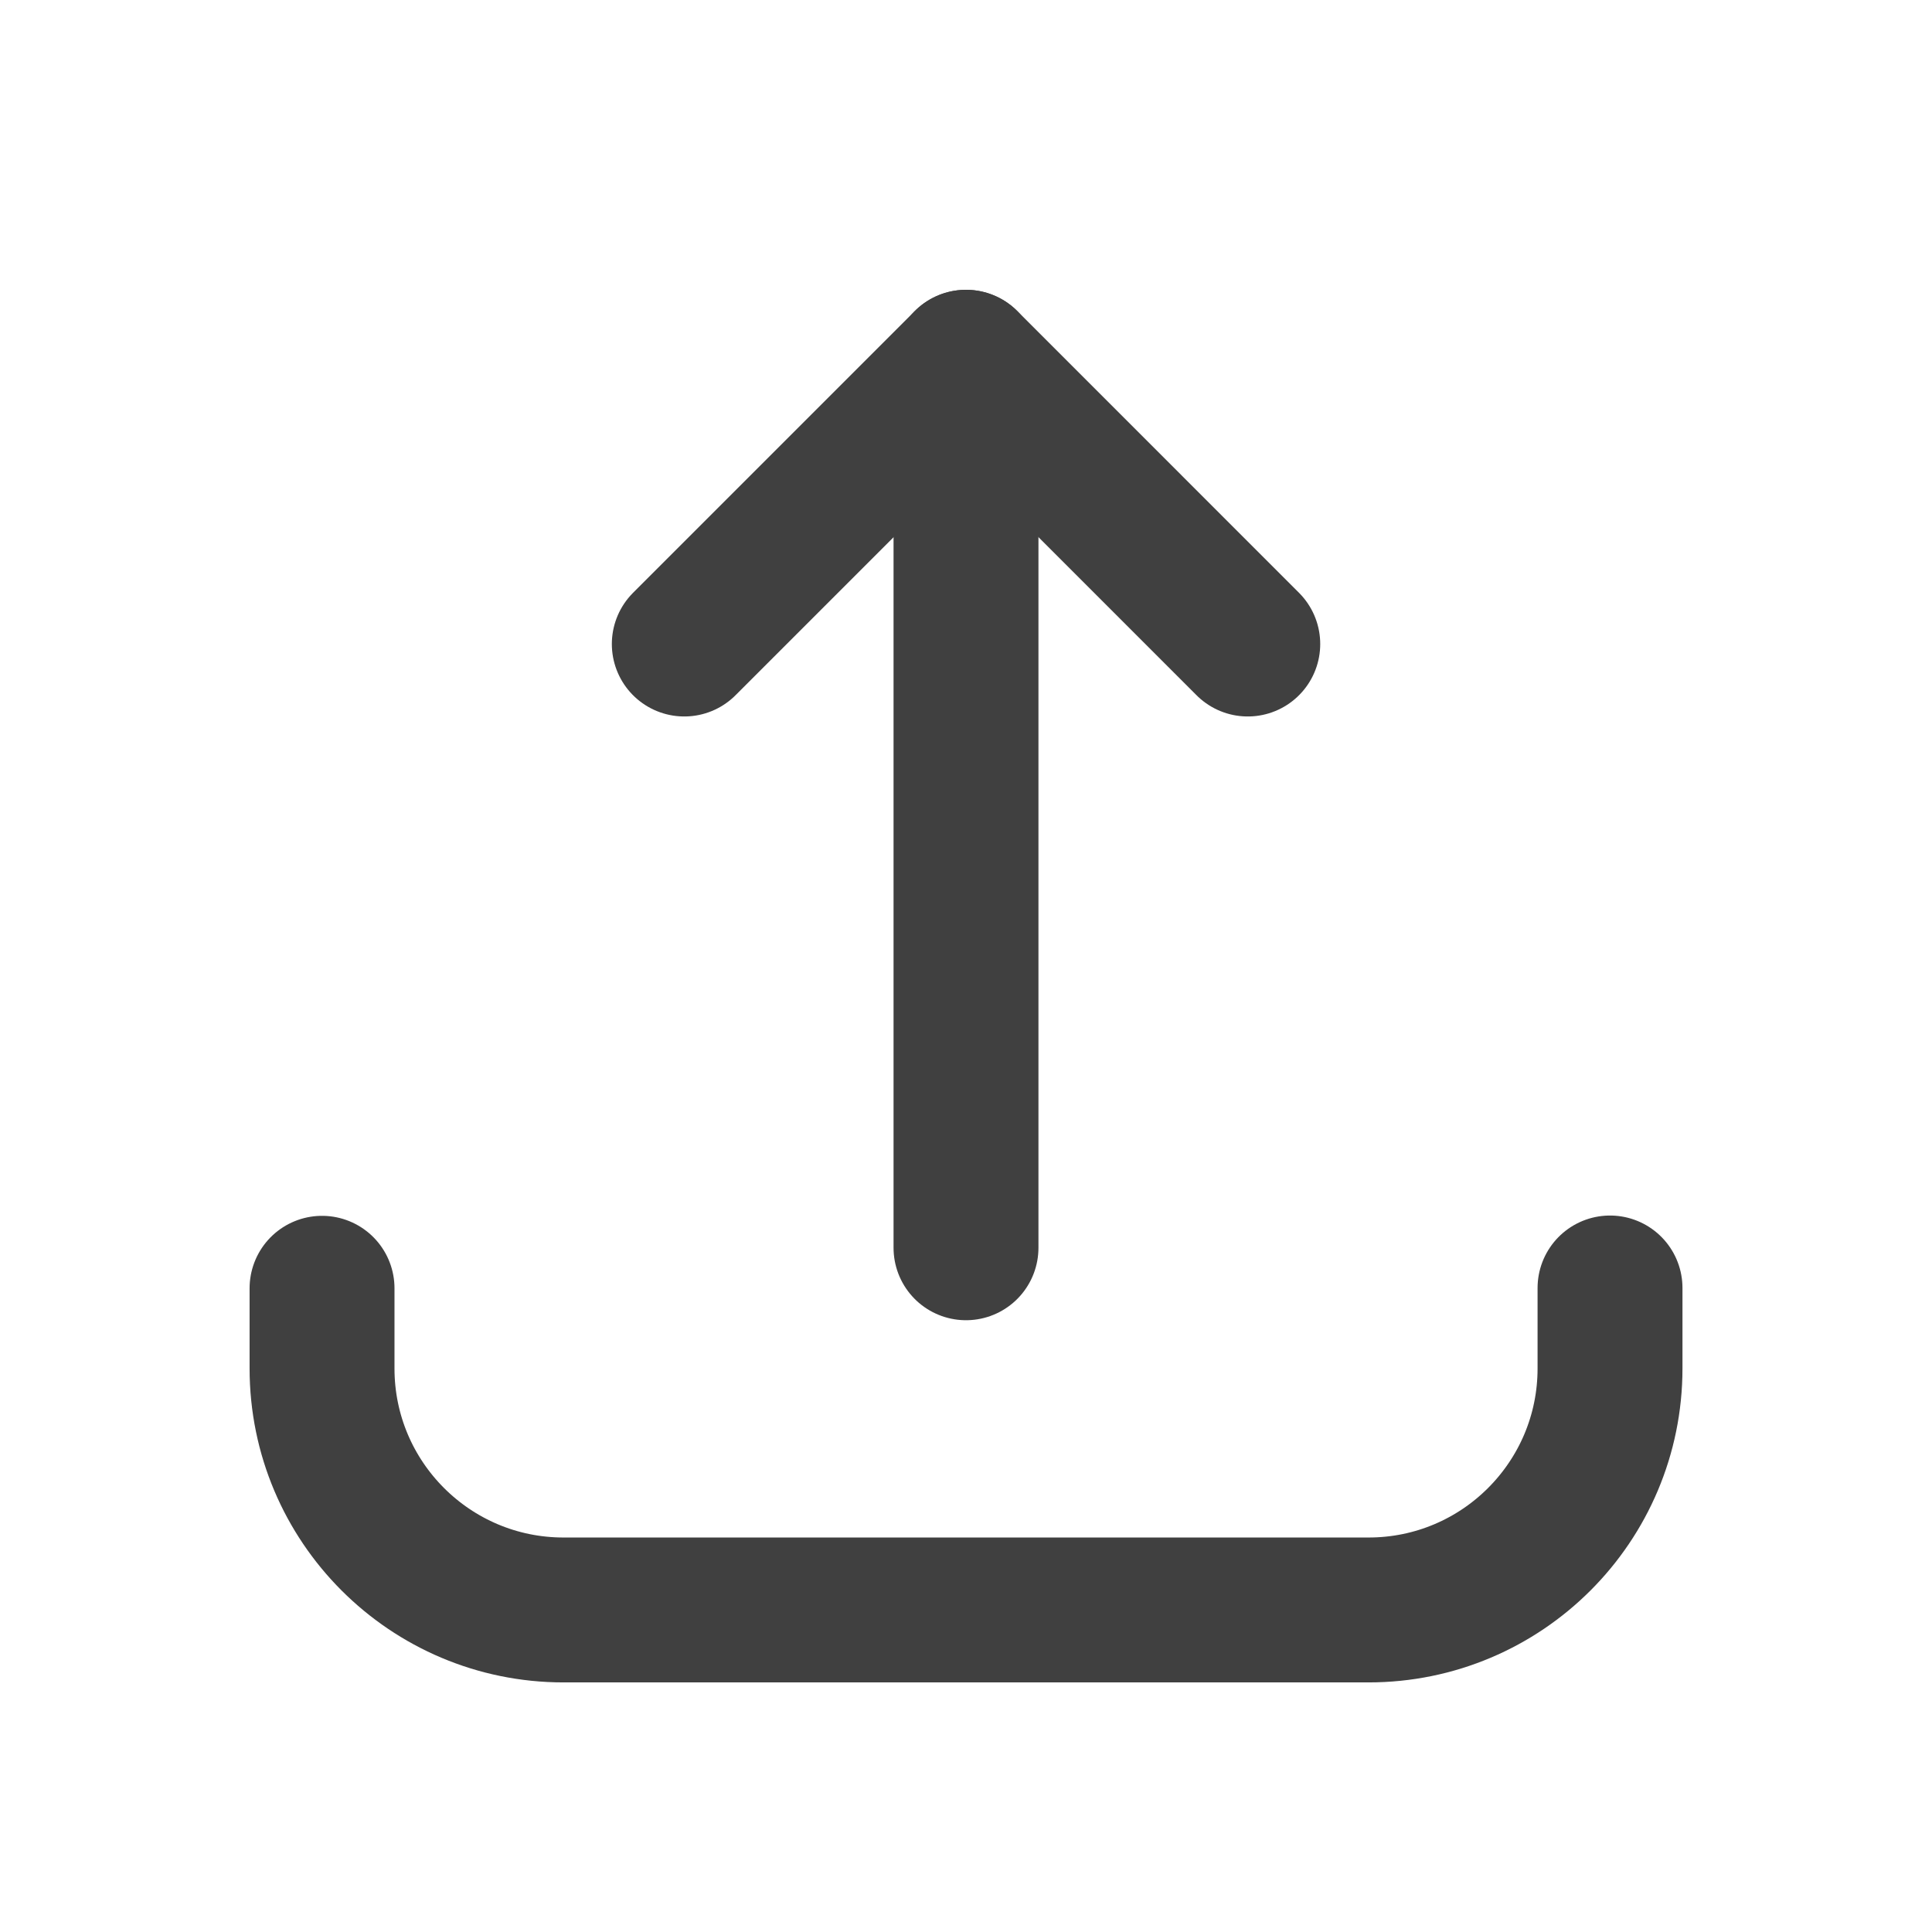 <svg width="32" height="32" viewBox="0 0 32 32" fill="none" xmlns="http://www.w3.org/2000/svg">
<path d="M5.334 21.338V22.666C5.334 24.875 7.125 26.666 9.334 26.666H22.667C24.877 26.666 26.667 24.875 26.667 22.666V21.333" stroke="#404040" stroke-width="2.4" stroke-linecap="round" stroke-linejoin="round"/>
<path d="M16 20.667V6" stroke="#404040" stroke-width="2.4" stroke-linecap="round" stroke-linejoin="round"/>
<path d="M20.667 10.667L16.001 6L11.334 10.667" stroke="#404040" stroke-width="2.4" stroke-linecap="round" stroke-linejoin="round"/>
</svg>
